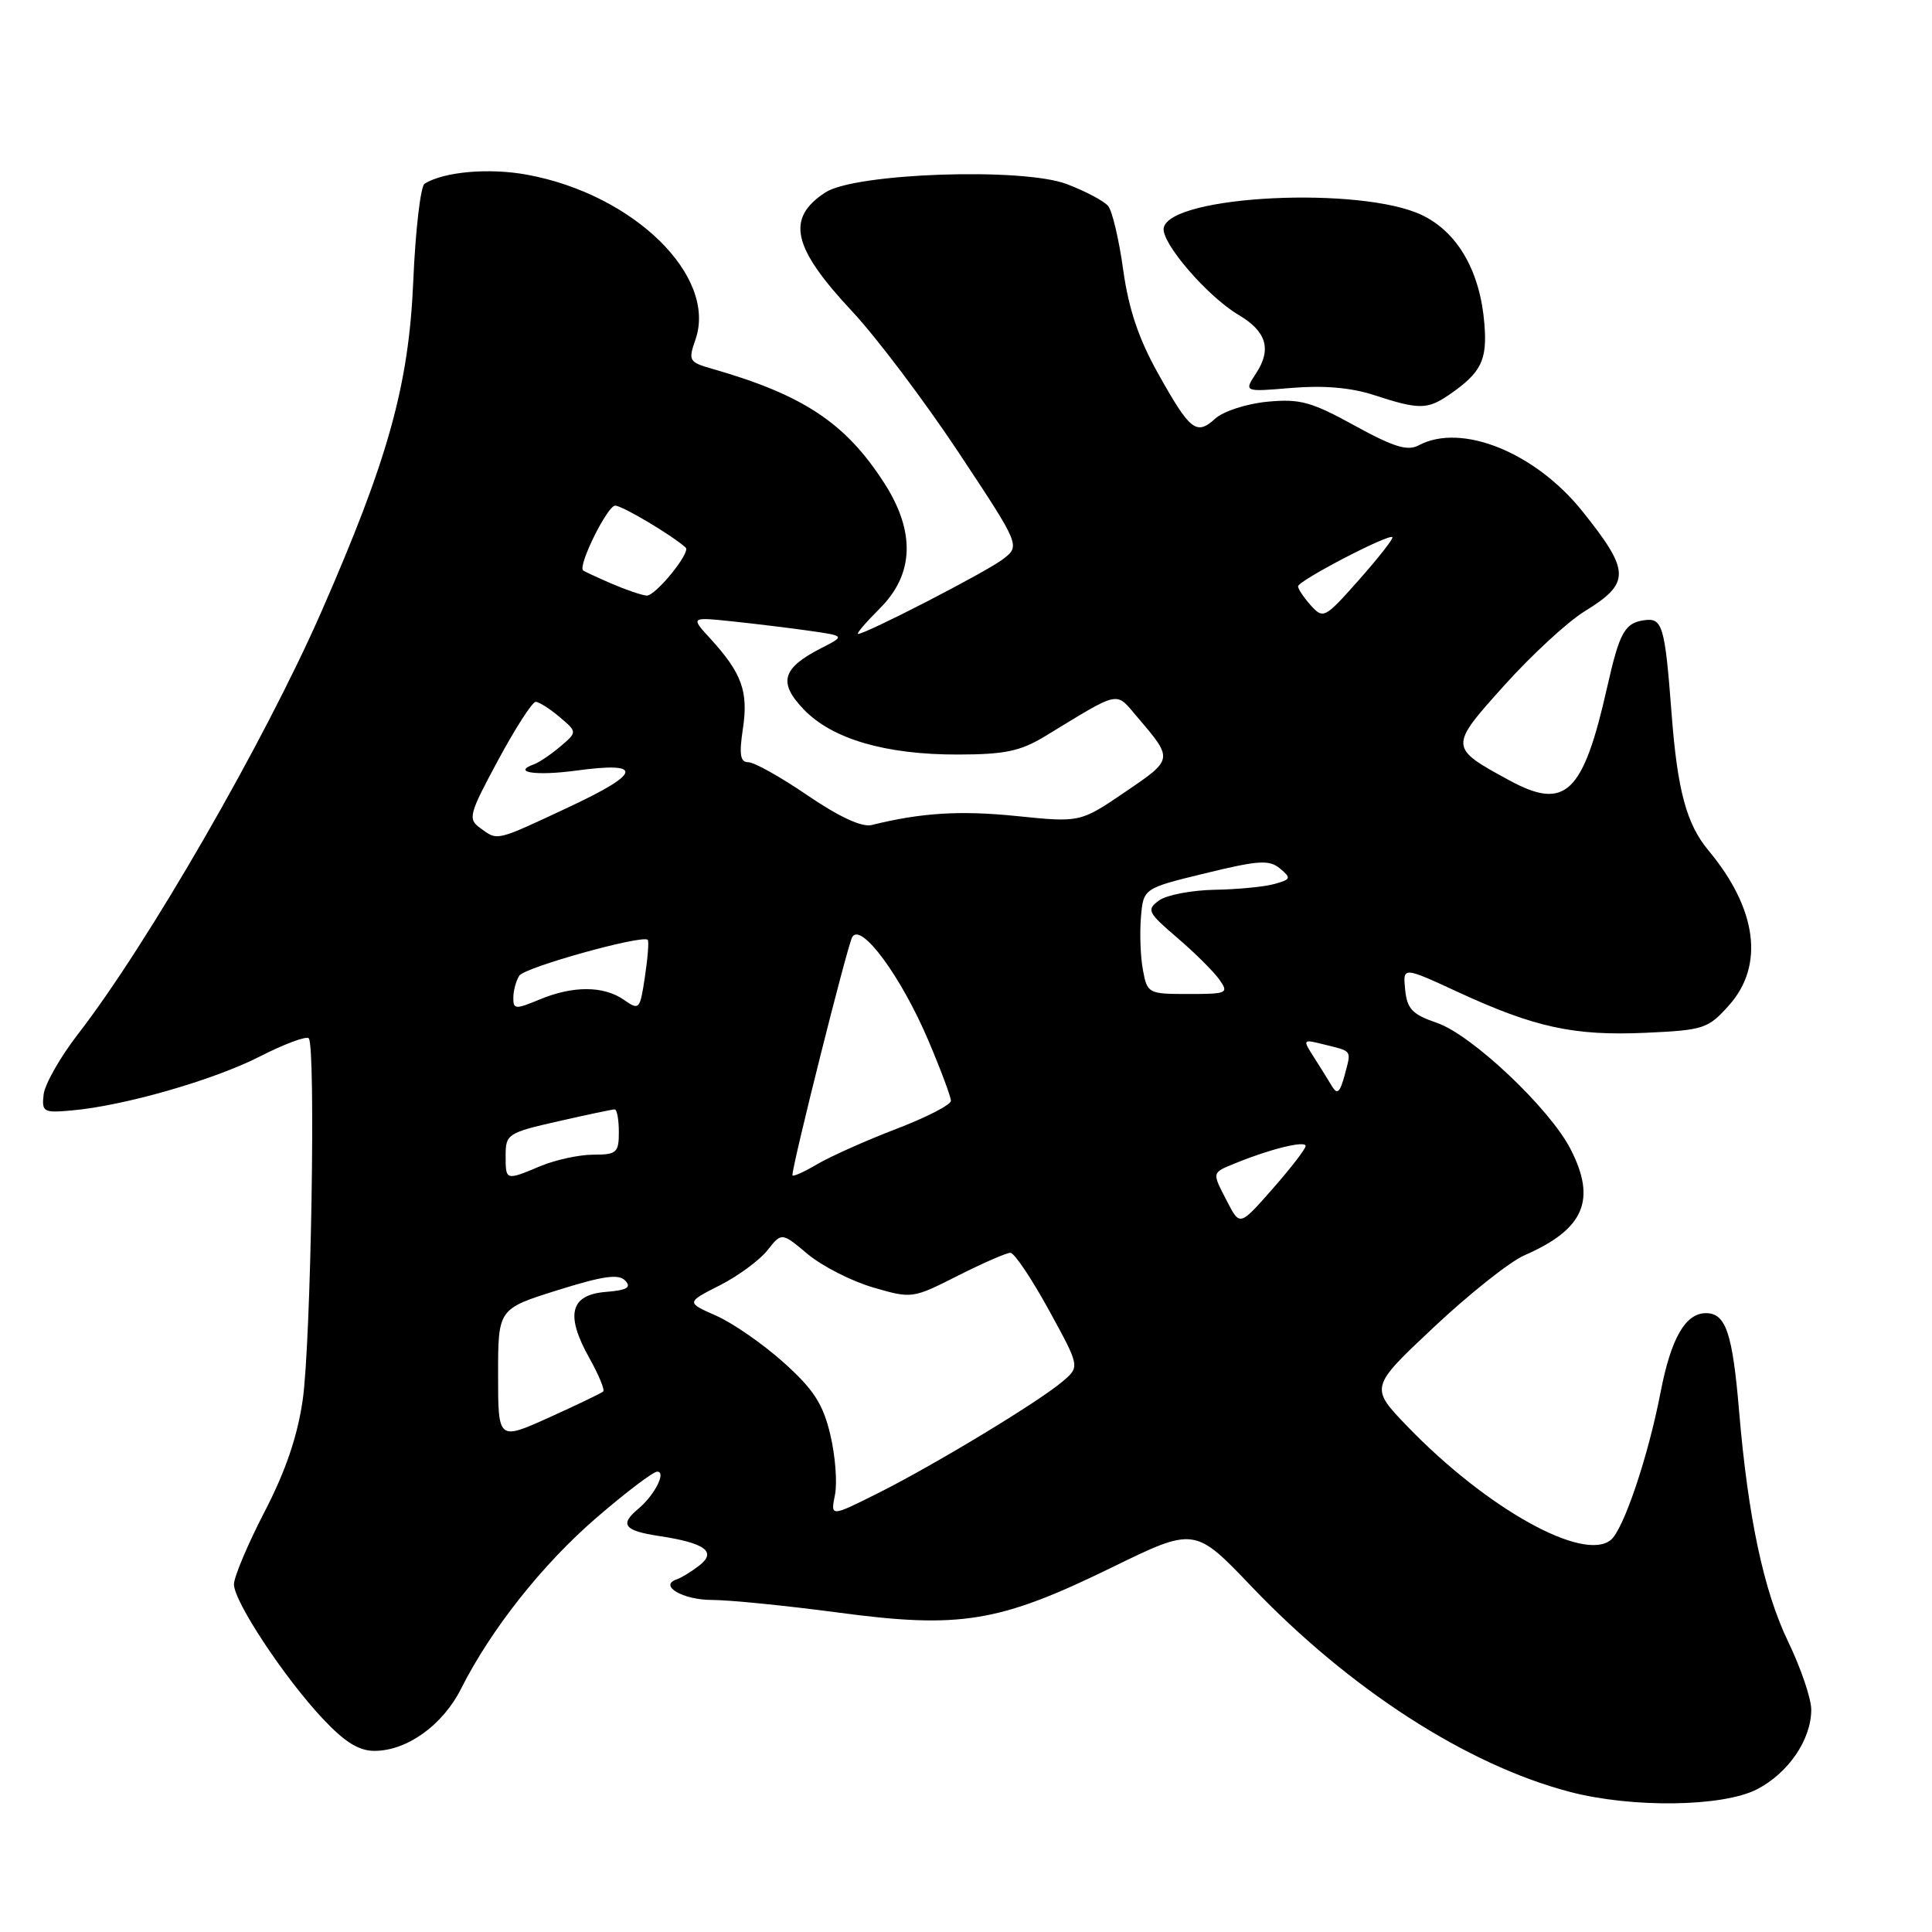 <?xml version="1.0" encoding="UTF-8" standalone="no"?>
<!DOCTYPE svg PUBLIC "-//W3C//DTD SVG 1.1//EN" "http://www.w3.org/Graphics/SVG/1.1/DTD/svg11.dtd" >
<svg xmlns="http://www.w3.org/2000/svg" xmlns:xlink="http://www.w3.org/1999/xlink" version="1.1" viewBox="0 0 256 256">
 <g >
 <path fill="currentColor"
d=" M 232.79 237.10 C 236.97 234.95 240.00 230.51 240.00 226.53 C 240.00 225.07 238.62 221.01 236.93 217.51 C 233.70 210.80 231.63 201.07 230.44 187.00 C 229.57 176.64 228.68 174.00 226.05 174.00 C 223.32 174.00 221.41 177.35 220.03 184.50 C 218.40 192.97 215.14 202.64 213.45 204.04 C 209.83 207.05 196.99 199.89 186.50 189.02 C 181.50 183.83 181.50 183.83 190.00 175.85 C 194.68 171.45 200.07 167.17 202.00 166.33 C 209.92 162.88 211.59 159.00 208.08 152.21 C 205.29 146.82 194.99 137.10 190.41 135.54 C 187.14 134.42 186.45 133.70 186.19 131.14 C 185.88 128.07 185.88 128.07 193.23 131.47 C 203.35 136.14 208.57 137.28 218.05 136.85 C 225.76 136.50 226.33 136.31 229.09 133.22 C 233.82 127.94 232.82 120.42 226.39 112.70 C 223.47 109.21 222.26 104.72 221.49 94.50 C 220.60 82.85 220.29 81.82 217.82 82.19 C 215.28 82.56 214.59 83.82 212.97 91.00 C 209.77 105.23 207.43 107.45 199.96 103.38 C 191.98 99.04 191.98 98.98 199.36 90.78 C 202.96 86.78 207.72 82.39 209.93 81.03 C 216.09 77.24 216.06 75.73 209.67 67.74 C 203.40 59.92 193.63 55.99 187.98 59.01 C 186.51 59.80 184.68 59.24 179.49 56.39 C 173.75 53.23 172.24 52.82 167.93 53.23 C 165.21 53.49 162.11 54.49 161.05 55.45 C 158.52 57.74 157.72 57.12 153.44 49.47 C 150.87 44.87 149.55 40.94 148.83 35.76 C 148.28 31.77 147.38 27.96 146.84 27.30 C 146.29 26.64 143.84 25.34 141.38 24.40 C 135.52 22.16 113.29 22.93 109.36 25.50 C 104.12 28.93 104.98 32.77 112.89 41.23 C 116.12 44.68 122.46 53.09 126.99 59.91 C 135.22 72.33 135.22 72.33 132.86 74.12 C 130.62 75.82 114.75 84.00 113.70 84.00 C 113.42 84.00 114.73 82.47 116.60 80.60 C 121.13 76.07 121.32 70.43 117.13 63.95 C 112.03 56.03 106.41 52.31 94.31 48.85 C 91.30 47.99 91.18 47.78 92.15 45.00 C 95.07 36.62 84.01 25.77 69.89 23.16 C 64.85 22.22 58.84 22.74 56.26 24.34 C 55.73 24.67 55.05 30.48 54.76 37.25 C 54.17 51.06 51.44 60.85 42.57 81.09 C 35.04 98.26 19.58 125.08 10.33 137.03 C 7.98 140.07 5.93 143.67 5.78 145.03 C 5.52 147.34 5.76 147.48 9.50 147.14 C 16.42 146.53 28.27 143.13 34.41 140.00 C 37.66 138.34 40.58 137.25 40.91 137.58 C 41.86 138.54 41.21 177.85 40.11 185.50 C 39.42 190.31 37.84 194.95 35.05 200.33 C 32.82 204.64 31.00 208.96 31.00 209.93 C 31.00 212.21 37.67 222.31 42.78 227.75 C 45.68 230.84 47.55 232.00 49.63 232.00 C 53.93 231.99 58.65 228.60 61.08 223.79 C 65.06 215.89 71.87 207.29 79.02 201.12 C 82.92 197.75 86.55 195.00 87.09 195.00 C 88.33 195.00 86.71 198.16 84.55 199.95 C 82.07 202.02 82.71 202.83 87.33 203.53 C 93.46 204.45 95.04 205.63 92.61 207.48 C 91.57 208.28 90.25 209.08 89.68 209.27 C 87.23 210.09 90.47 212.00 94.31 212.00 C 96.61 212.00 104.11 212.75 110.97 213.66 C 127.21 215.84 132.36 215.00 147.21 207.75 C 158.30 202.33 158.30 202.33 165.85 210.24 C 178.86 223.85 194.38 233.86 208.00 237.43 C 216.26 239.59 228.24 239.43 232.79 237.10 Z  M 192.03 52.30 C 196.28 49.37 197.08 47.75 196.69 42.92 C 196.14 36.01 193.20 30.84 188.50 28.54 C 180.52 24.62 155.04 25.86 154.20 30.20 C 153.83 32.14 159.99 39.29 164.14 41.74 C 167.81 43.91 168.52 46.27 166.46 49.43 C 164.81 51.94 164.81 51.94 171.15 51.40 C 175.37 51.05 179.01 51.36 182.00 52.33 C 188.02 54.30 189.13 54.29 192.03 52.30 Z  M 110.64 198.06 C 110.96 196.44 110.68 192.84 110.01 190.06 C 109.04 186.01 107.82 184.12 103.85 180.55 C 101.12 178.10 97.10 175.31 94.90 174.34 C 90.92 172.58 90.92 172.58 95.36 170.32 C 97.81 169.08 100.65 166.98 101.69 165.67 C 103.57 163.28 103.57 163.28 107.03 166.18 C 108.94 167.77 112.83 169.76 115.68 170.59 C 120.82 172.09 120.91 172.08 126.90 169.05 C 130.22 167.37 133.37 166.00 133.88 166.00 C 134.40 166.00 136.68 169.40 138.96 173.55 C 143.10 181.10 143.10 181.10 140.80 183.05 C 137.62 185.76 123.78 194.13 116.27 197.89 C 110.05 201.00 110.05 201.00 110.64 198.06 Z  M 66.00 182.15 C 66.00 173.43 66.00 173.43 73.87 170.96 C 79.93 169.06 81.99 168.77 82.85 169.69 C 83.70 170.60 83.08 170.96 80.23 171.19 C 75.53 171.58 74.89 174.25 78.11 179.98 C 79.34 182.18 80.16 184.16 79.93 184.38 C 79.69 184.60 76.46 186.15 72.75 187.83 C 66.00 190.87 66.00 190.87 66.00 182.15 Z  M 162.64 159.28 C 160.55 155.24 160.51 155.44 163.75 154.11 C 168.30 152.25 173.00 151.09 173.00 151.85 C 173.00 152.24 171.04 154.78 168.64 157.51 C 164.29 162.46 164.29 162.46 162.64 159.28 Z  M 67.00 153.08 C 67.00 150.29 67.30 150.09 73.95 148.58 C 77.77 147.71 81.14 147.00 81.45 147.00 C 81.75 147.00 82.00 148.35 82.00 150.00 C 82.00 152.74 81.71 153.00 78.62 153.00 C 76.76 153.00 73.63 153.68 71.65 154.50 C 66.96 156.46 67.00 156.47 67.00 153.08 Z  M 105.00 155.71 C 105.00 154.29 112.27 125.34 112.92 124.18 C 114.06 122.13 119.39 129.35 123.00 137.84 C 124.65 141.72 126.00 145.33 126.00 145.86 C 126.00 146.39 122.74 148.07 118.75 149.59 C 114.76 151.12 110.04 153.23 108.25 154.28 C 106.46 155.34 105.00 155.98 105.00 155.71 Z  M 176.51 143.96 C 176.03 143.16 174.95 141.41 174.10 140.09 C 172.57 137.69 172.58 137.68 175.53 138.42 C 179.25 139.35 179.07 139.08 178.16 142.51 C 177.56 144.75 177.18 145.08 176.51 143.96 Z  M 68.02 132.20 C 68.02 131.26 68.38 129.95 68.81 129.28 C 69.51 128.18 85.04 123.85 85.83 124.53 C 86.00 124.69 85.84 126.87 85.46 129.39 C 84.80 133.80 84.71 133.91 82.67 132.48 C 79.99 130.61 75.91 130.59 71.47 132.45 C 68.30 133.77 68.00 133.75 68.02 132.20 Z  M 151.45 128.56 C 151.12 126.83 151.00 123.68 151.18 121.56 C 151.50 117.71 151.50 117.71 159.72 115.71 C 166.76 113.99 168.18 113.90 169.60 115.08 C 171.12 116.35 171.06 116.52 168.88 117.13 C 167.57 117.50 164.00 117.85 160.94 117.90 C 157.88 117.96 154.57 118.59 153.57 119.32 C 151.89 120.55 152.07 120.90 156.00 124.27 C 158.33 126.26 160.84 128.76 161.58 129.81 C 162.84 131.61 162.63 131.71 157.48 131.71 C 152.17 131.71 152.02 131.64 151.45 128.56 Z  M 63.62 109.71 C 61.97 108.51 62.14 107.90 66.01 100.71 C 68.30 96.47 70.53 93.00 70.98 93.00 C 71.42 93.00 72.84 93.90 74.14 95.00 C 76.50 97.00 76.50 97.00 74.24 98.92 C 72.99 99.98 71.42 101.04 70.74 101.28 C 67.79 102.34 71.02 102.82 76.25 102.12 C 85.31 100.88 85.08 102.40 75.49 106.89 C 65.56 111.54 65.99 111.44 63.62 109.71 Z  M 107.03 105.41 C 103.48 102.98 99.94 101.00 99.17 101.00 C 98.08 101.00 97.92 100.01 98.44 96.54 C 99.18 91.62 98.29 89.18 94.13 84.63 C 91.50 81.76 91.50 81.76 97.00 82.33 C 100.03 82.65 104.63 83.21 107.24 83.58 C 111.99 84.26 111.99 84.26 108.82 85.88 C 103.63 88.53 103.08 90.43 106.49 93.99 C 110.26 97.93 117.34 100.00 126.93 99.98 C 133.16 99.97 135.21 99.54 138.50 97.54 C 148.67 91.36 147.74 91.55 150.78 95.11 C 155.48 100.62 155.48 100.60 149.09 104.94 C 143.13 108.99 143.13 108.99 134.70 108.13 C 127.22 107.37 122.07 107.69 115.50 109.32 C 114.21 109.64 111.22 108.26 107.03 105.41 Z  M 173.70 80.23 C 172.77 79.19 172.00 78.05 172.00 77.69 C 172.00 76.95 184.03 70.69 184.50 71.18 C 184.66 71.36 182.68 73.89 180.10 76.80 C 175.56 81.93 175.35 82.05 173.70 80.23 Z  M 81.00 77.32 C 79.08 76.49 77.39 75.70 77.26 75.58 C 76.56 74.92 80.49 67.00 81.51 67.00 C 82.46 67.00 89.06 70.93 90.86 72.56 C 91.56 73.20 86.84 79.00 85.68 78.92 C 85.03 78.87 82.92 78.15 81.00 77.32 Z "/>
</g>
</svg>